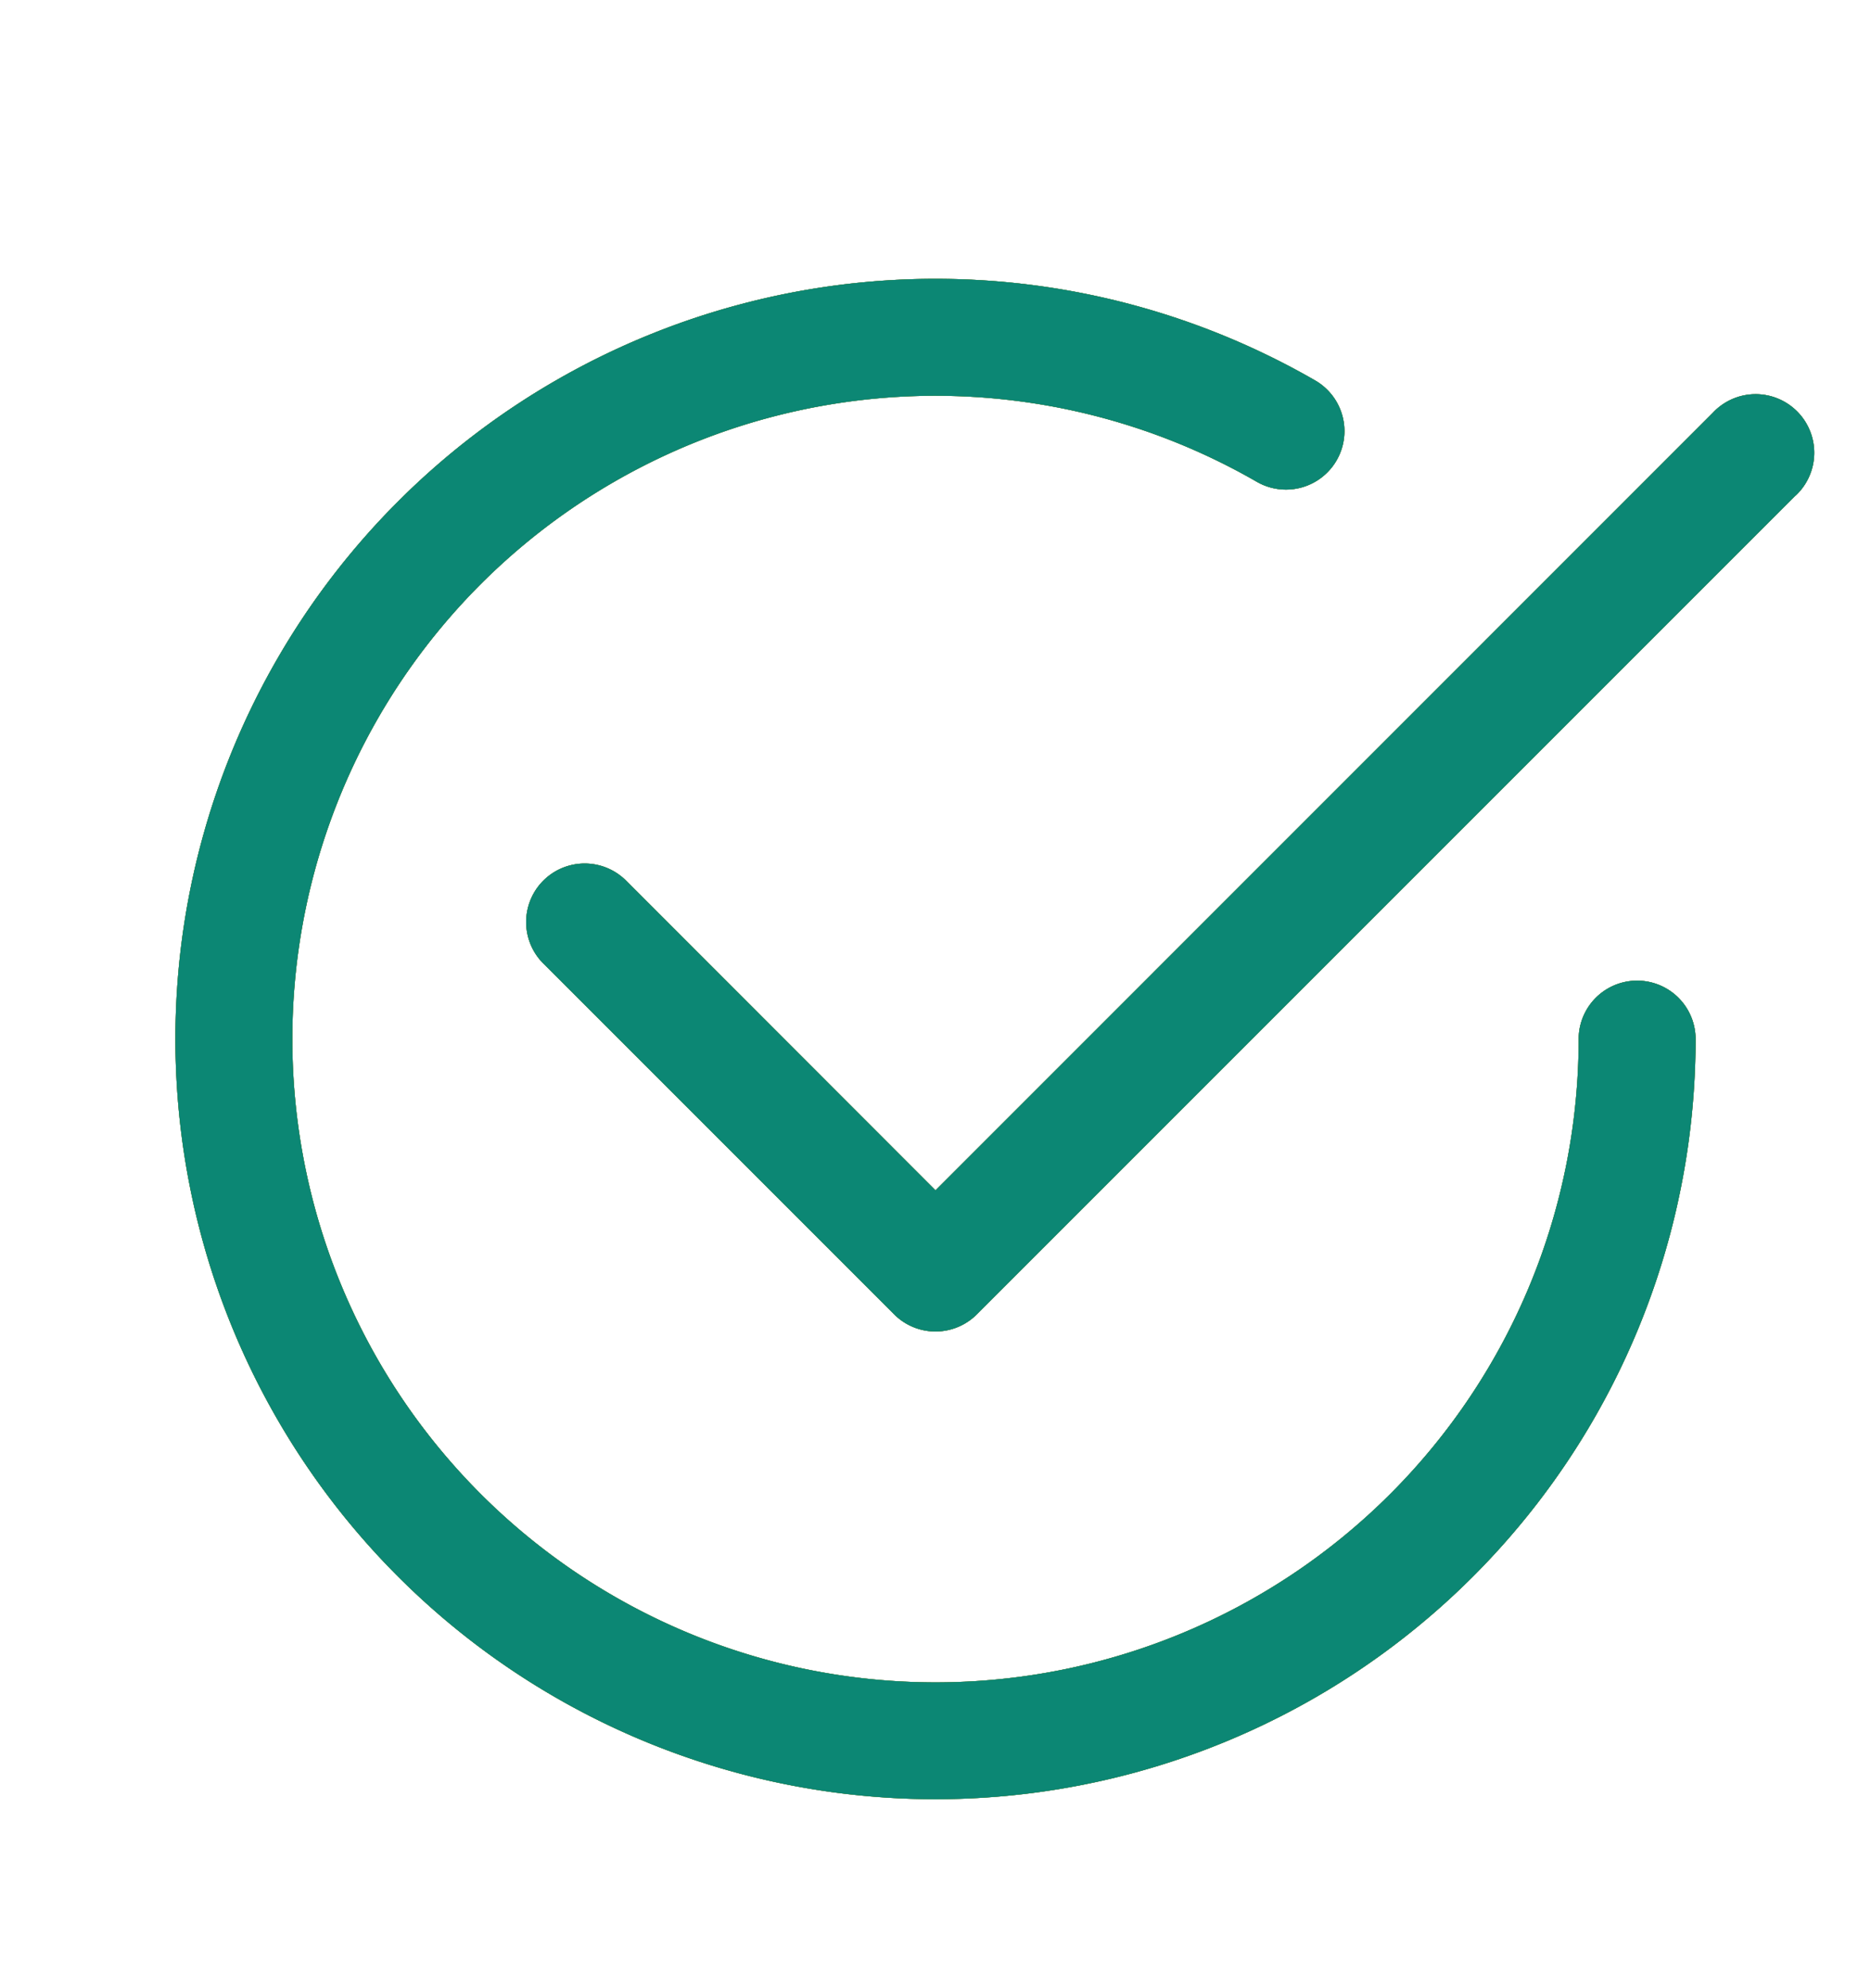 <svg width="16" height="17" fill="none" xmlns="http://www.w3.org/2000/svg"><path d="M2.5 8.885a5.5 5.5 0 018.25-4.764.5.5 0 00.5-.866 6.5 6.5 0 103.25 5.63.5.5 0 00-1 0 5.5 5.5 0 01-11 0z" fill="#000"/><path d="M2.5 8.885a5.5 5.5 0 018.25-4.764.5.5 0 00.5-.866 6.5 6.5 0 103.25 5.63.5.5 0 00-1 0 5.5 5.5 0 01-11 0z" fill="#8BB637"/><path d="M2.5 8.885a5.5 5.5 0 018.25-4.764.5.5 0 00.5-.866 6.5 6.5 0 103.25 5.63.5.5 0 00-1 0 5.5 5.5 0 01-11 0z" fill="#0C8774"/><path d="M15.354 4.239a.501.501 0 10-.708-.708L8 10.178 5.354 7.53a.5.5 0 10-.708.708l3 3a.5.5 0 00.708 0l7-7z" fill="#000"/><path d="M15.354 4.239a.501.501 0 10-.708-.708L8 10.178 5.354 7.53a.5.5 0 10-.708.708l3 3a.5.5 0 00.708 0l7-7z" fill="#8BB637"/><path d="M15.354 4.239a.501.501 0 10-.708-.708L8 10.178 5.354 7.53a.5.5 0 10-.708.708l3 3a.5.5 0 00.708 0l7-7z" fill="#0C8774"/></svg>